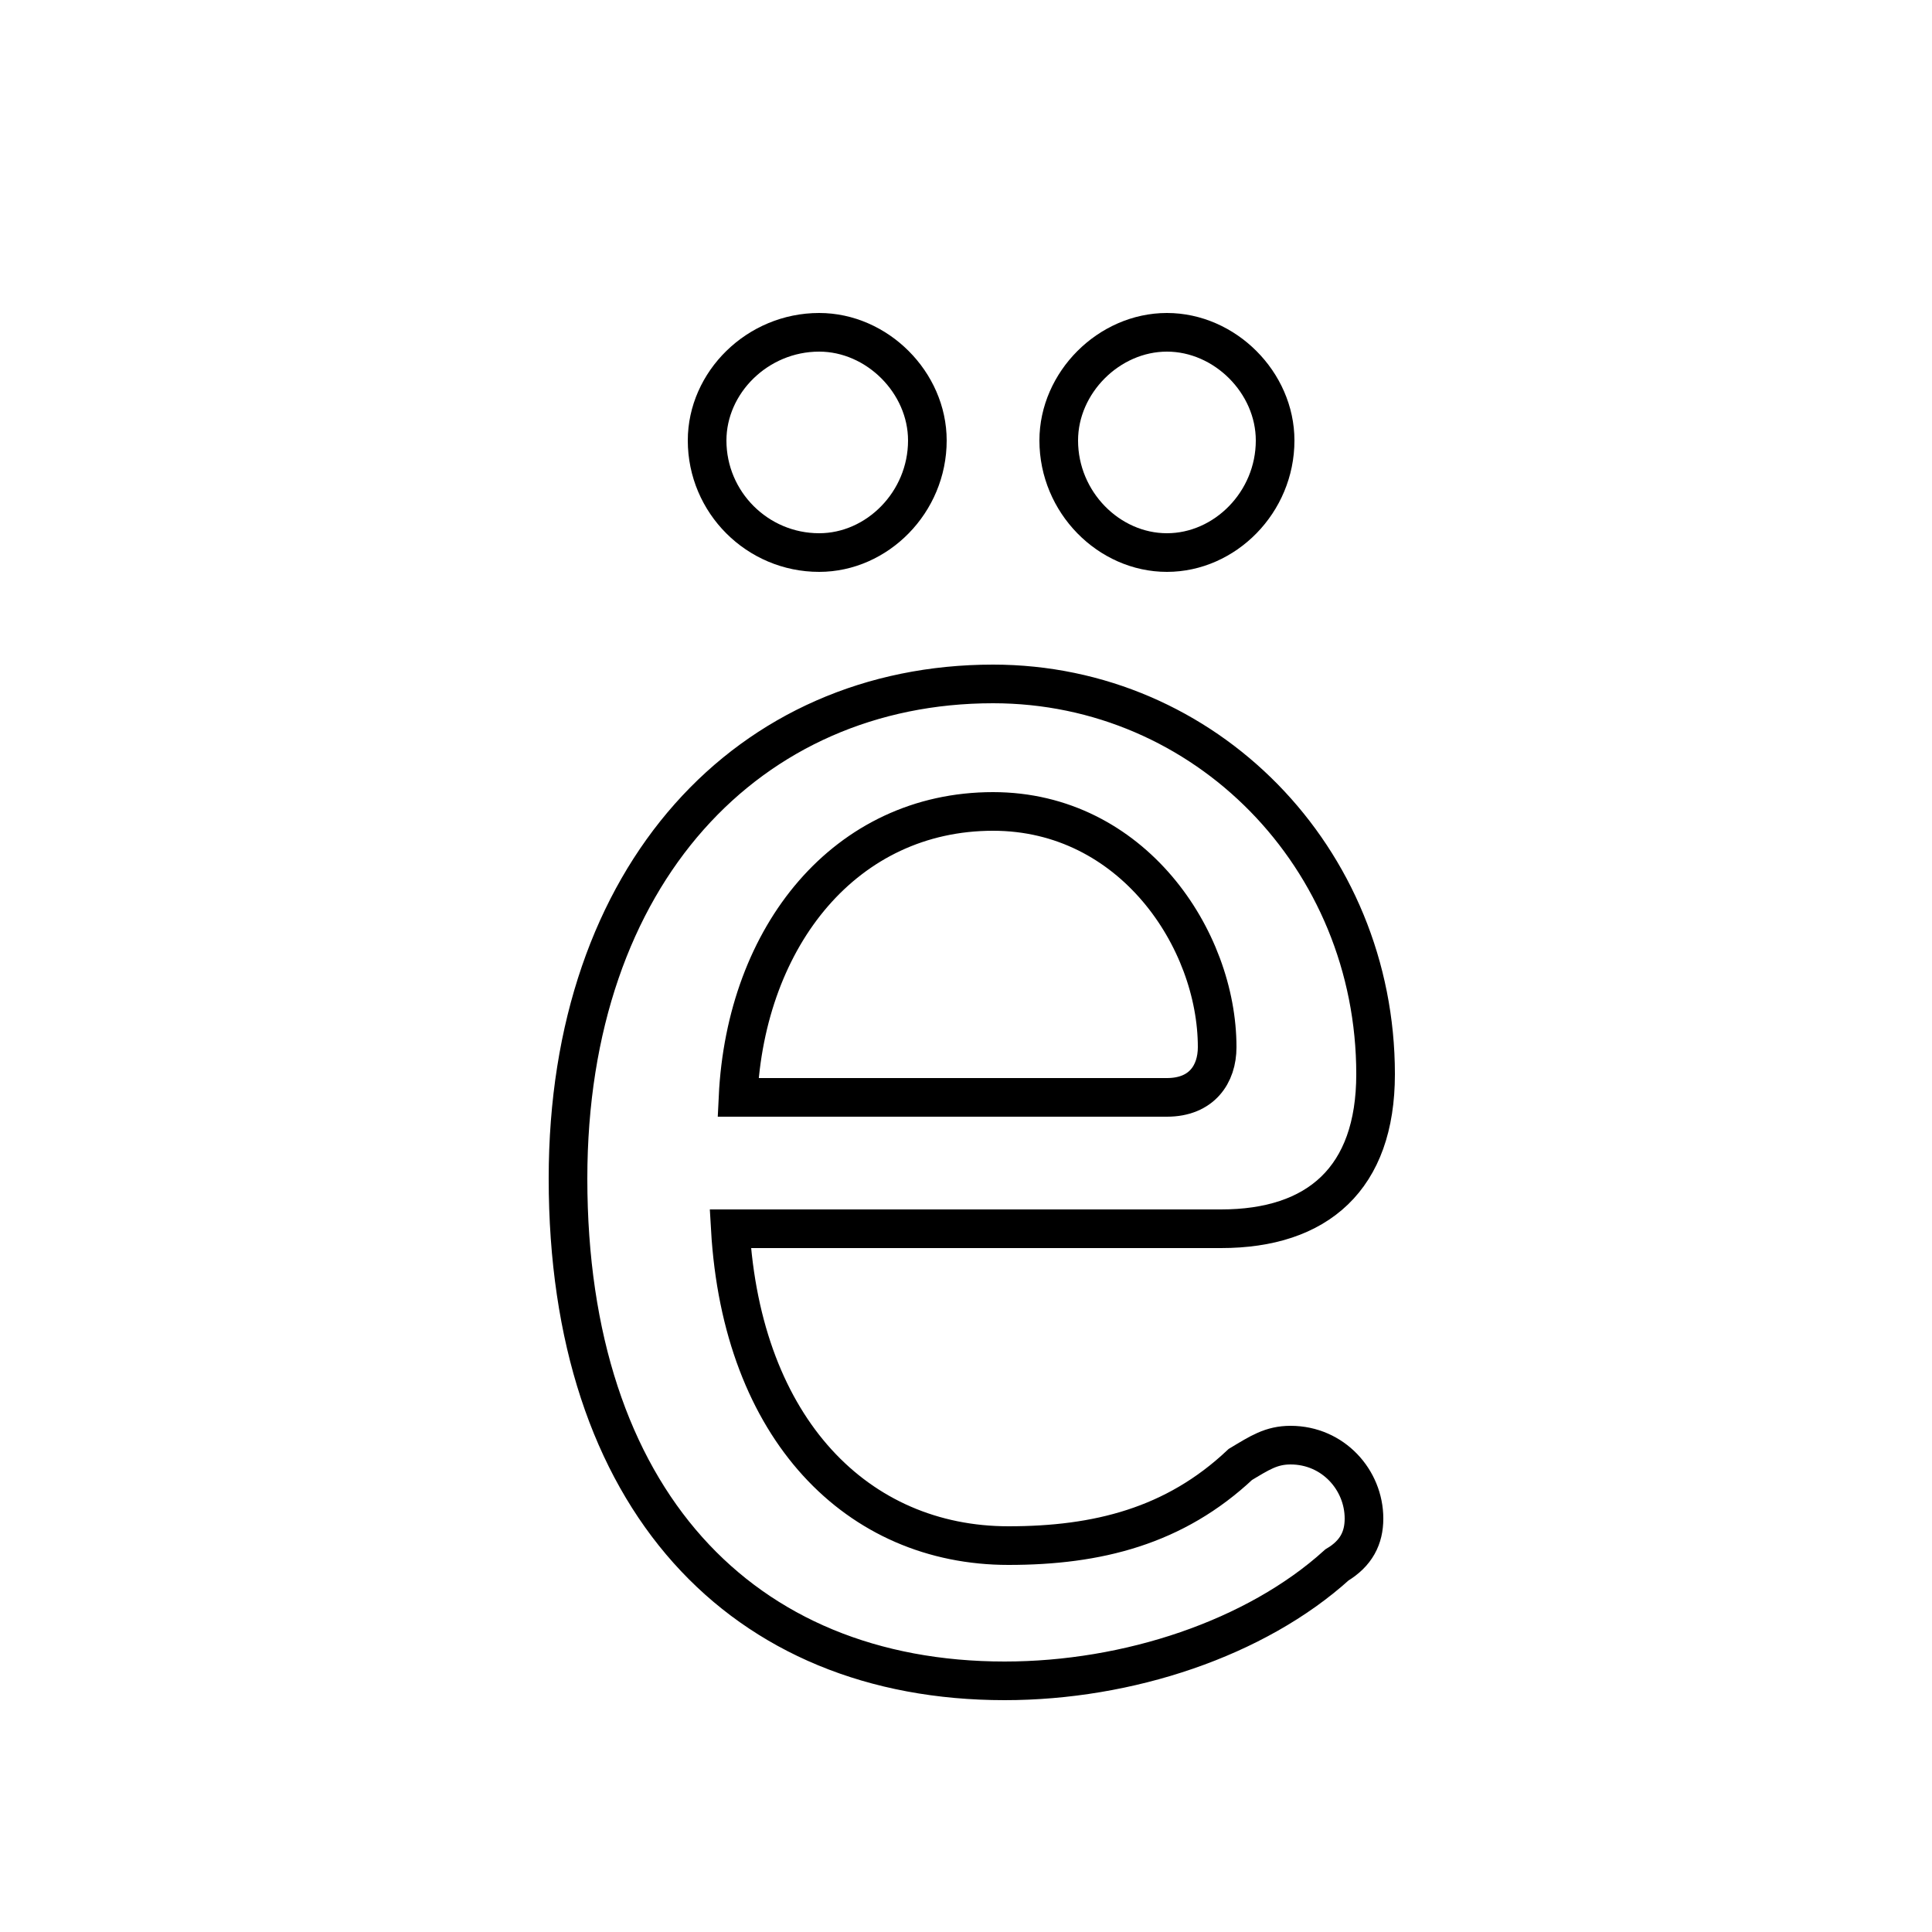 <svg xmlns="http://www.w3.org/2000/svg" viewBox="0 -44.0 50.0 50.0">
    <rect x="0" y="-44.0" width="50.0" height="50.0" fill="#808080" stroke="none"/>
    <g transform="scale(1, -1)">
        <!-- ボディの枠 -->
        <rect x="0" y="-6.0" width="50.0" height="50.0"
            stroke="white" fill="white"/>
        <!-- グリフ座標系の原点 -->
        <circle cx="0" cy="0" r="5" fill="white"/>
        <!-- グリフのアウトライン -->
        <g style="fill:none;stroke:#000000;stroke-width:1;">
<path d="M 21.2 35.4 C 19.6 35.4 18.3 34.1 18.3 32.6 C 18.3 31.0 19.6 29.7 21.2 29.7 C 22.7 29.7 24.0 31.0 24.0 32.6 C 24.0 34.1 22.7 35.4 21.2 35.4 Z M 31.6 12.2 C 34.1 12.2 35.6 13.5 35.6 16.2 C 35.6 21.8 31.2 26.3 25.7 26.3 C 19.4 26.3 14.7 21.4 14.7 13.5 C 14.7 5.2 19.2 0.5 26.0 0.5 C 29.2 0.5 32.5 1.6 34.6 3.5 C 35.1 3.8 35.3 4.2 35.3 4.7 C 35.3 5.7 34.5 6.6 33.4 6.6 C 32.9 6.6 32.6 6.4 32.1 6.1 C 30.4 4.5 28.4 4.0 26.1 4.0 C 22.2 4.0 19.2 7.0 18.9 12.2 Z M 19.1 15.6 C 19.3 19.8 21.9 23.0 25.7 23.0 C 29.3 23.0 31.5 19.7 31.5 16.9 C 31.5 16.2 31.1 15.6 30.2 15.6 Z M 30.2 35.4 C 28.7 35.4 27.4 34.1 27.4 32.6 C 27.4 31.0 28.7 29.7 30.2 29.7 C 31.7 29.7 33.0 31.0 33.0 32.6 C 33.0 34.1 31.7 35.4 30.2 35.4 Z"/>
</g>
</g>
</svg>